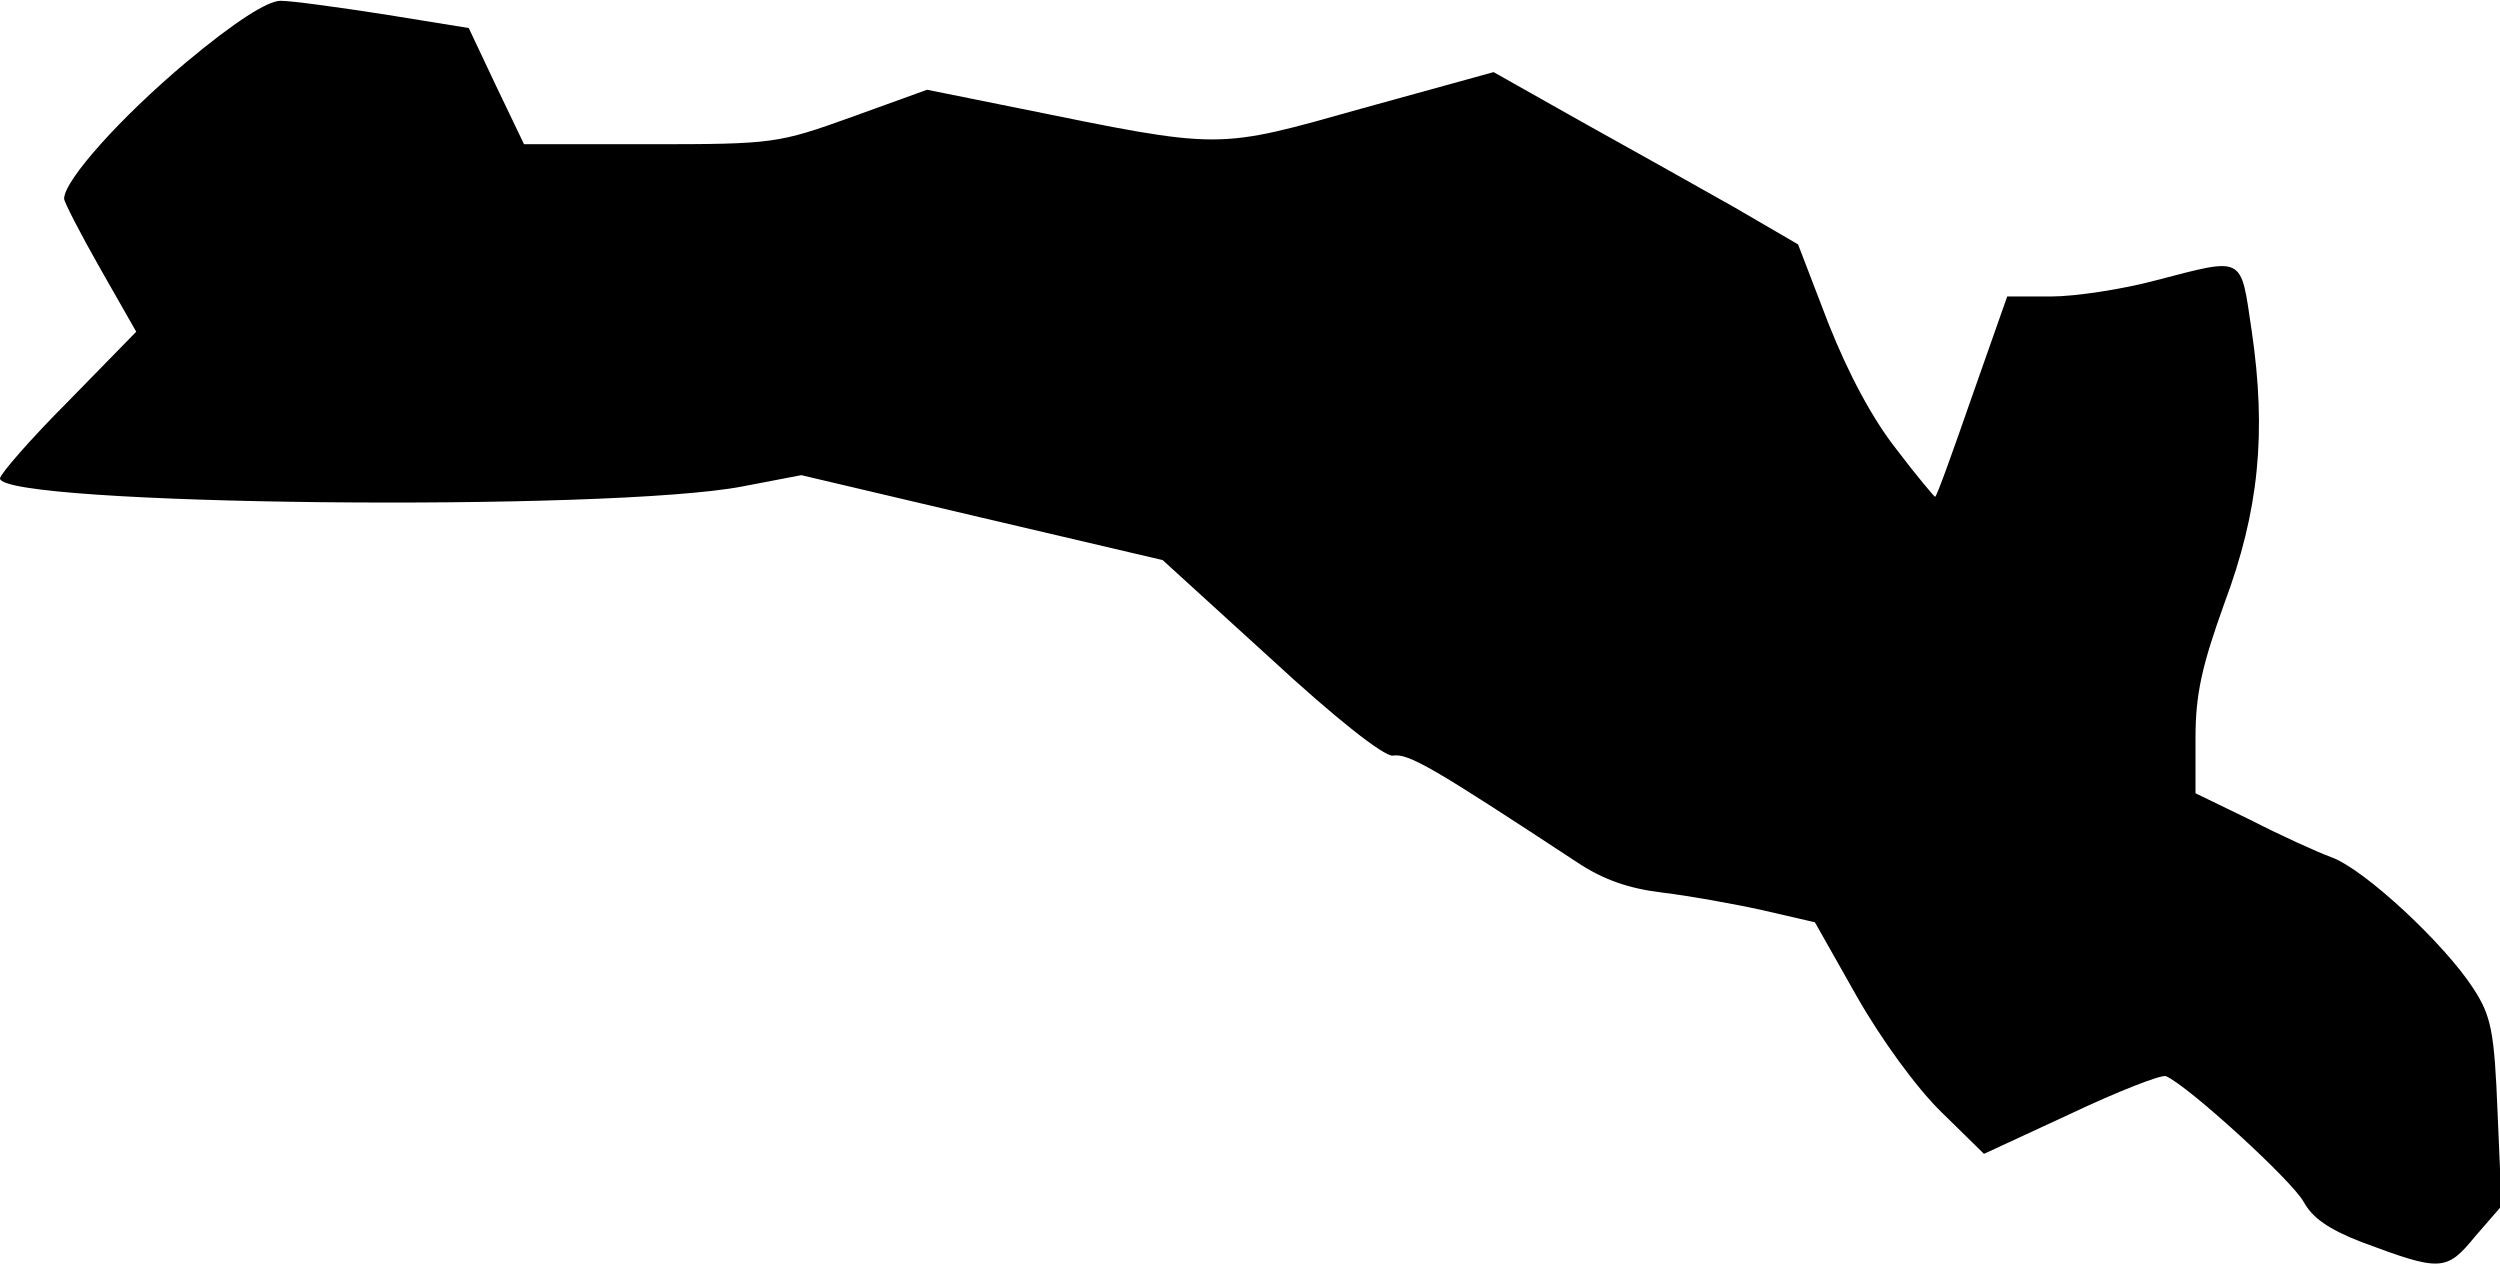 <?xml version="1.0" standalone="no"?>
<!DOCTYPE svg PUBLIC "-//W3C//DTD SVG 20010904//EN"
 "http://www.w3.org/TR/2001/REC-SVG-20010904/DTD/svg10.dtd">
<svg version="1.0" xmlns="http://www.w3.org/2000/svg"
 width="312pt" height="158pt" viewBox="0 0 312 158"
 preserveAspectRatio="xMidYMid meet">
<g transform="translate(0,158) scale(0.1,-0.1)"
fill="#000000" stroke="none">
<path fill="#000000" stroke="none" d="M232 1502 c-81 -68 -152 -147 -152
-170 0 -4 20 -43 45 -87 l45 -79 -85 -87 c-47 -47 -85 -91 -85 -96 0 -34 762
-42 927 -10 l73 14 225 -53 226 -53 135 -123 c80 -74 141 -122 152 -121 20 3
49 -14 230 -133 33 -22 65 -33 107 -38 33 -4 89 -14 125 -22 l65 -15 52 -92
c30 -53 75 -115 106 -145 l53 -52 108 50 c59 28 113 49 119 47 28 -12 158
-131 172 -157 11 -20 31 -34 72 -50 99 -37 106 -37 142 7 l33 38 -5 116 c-4
102 -8 121 -30 155 -36 56 -136 149 -177 164 -19 7 -65 28 -102 47 l-68 33 0
69 c0 55 8 90 36 168 43 115 53 212 34 341 -14 94 -8 91 -120 62 -41 -11 -100
-20 -130 -20 l-55 0 -44 -125 c-24 -69 -44 -125 -46 -125 -1 0 -23 26 -48 59
-30 38 -60 94 -85 157 l-38 99 -79 46 c-44 25 -130 73 -191 107 l-110 62 -163
-45 c-185 -52 -174 -52 -430 0 l-114 23 -94 -34 c-92 -33 -97 -34 -252 -34
l-157 0 -35 73 -34 72 -105 17 c-58 9 -116 17 -130 17 -16 0 -57 -26 -118 -77z"/>
</g>
</svg>
